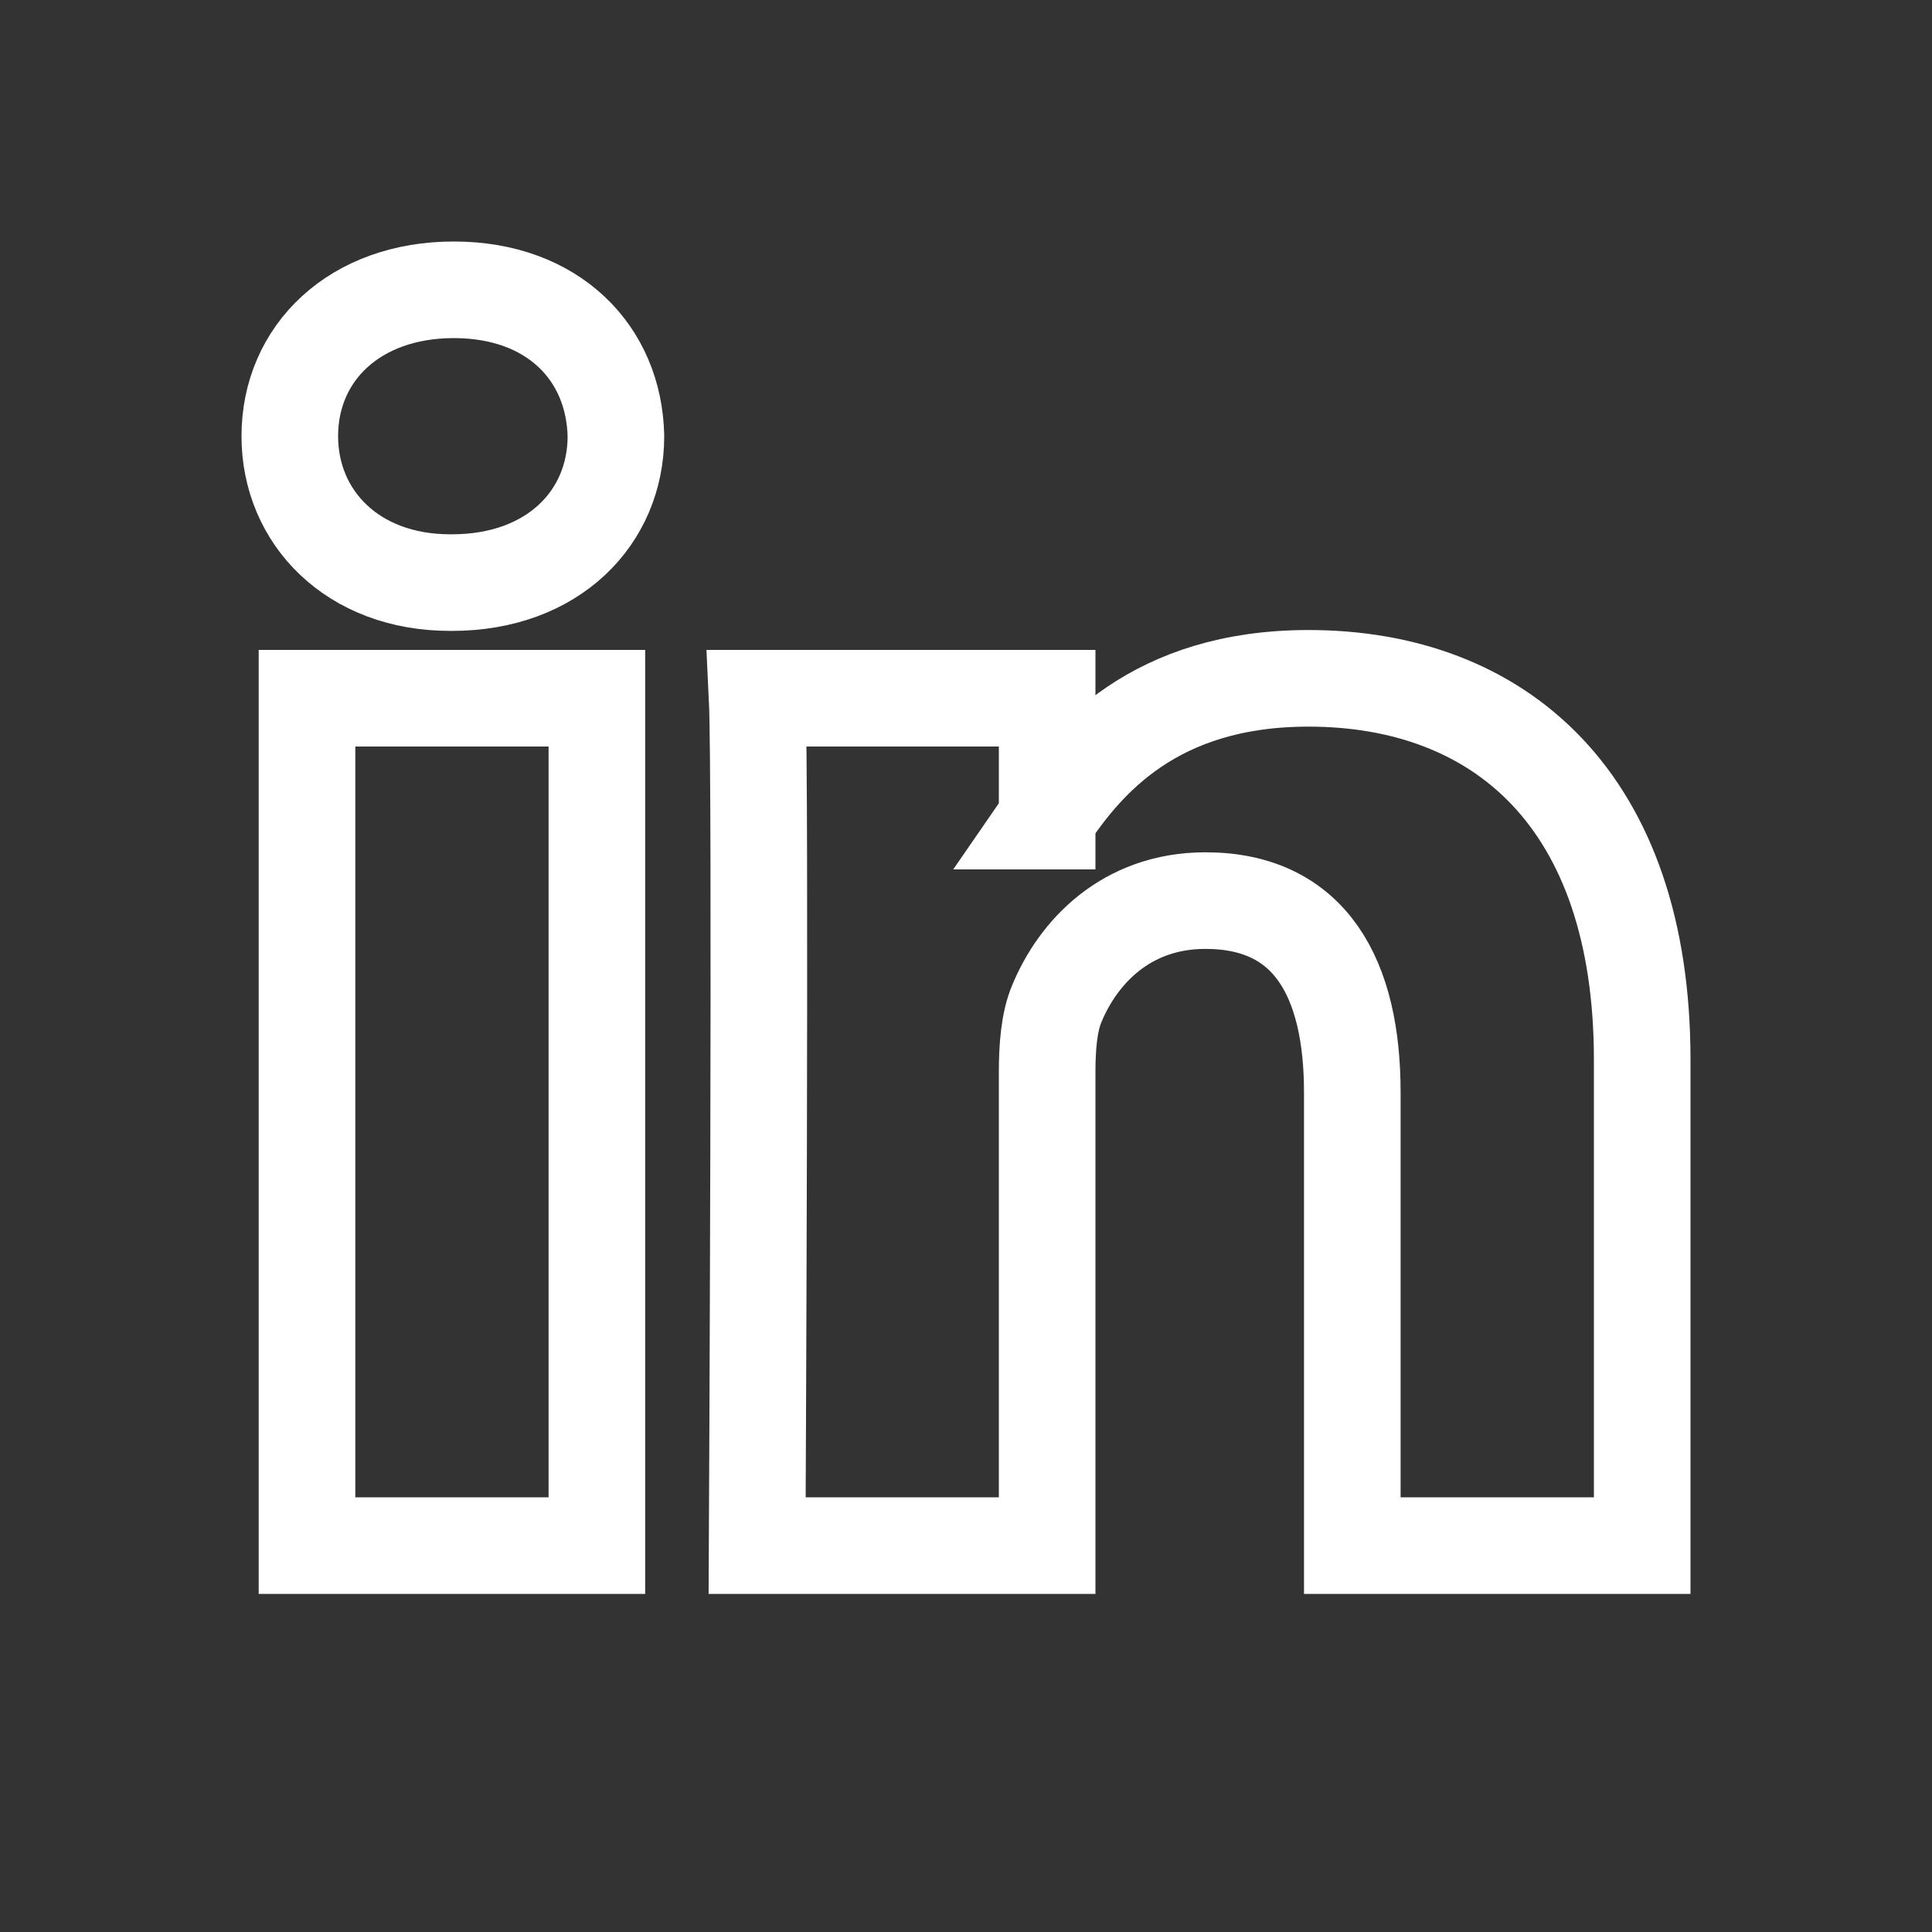 <svg viewBox="0 0 20 20" xmlns="http://www.w3.org/2000/svg">
<rect x="0" y="0" width="20" height="20" fill="#333333" stroke="none"/>
<path d="M17 10.97V16H13.999V11.307C13.999 10.128 13.565 9.323 12.479 9.323C11.65 9.323 11.156 9.866 10.94 10.39C10.86 10.578 10.84 10.839 10.84 11.101V16H7.838C7.838 16 7.878 8.052 7.838 7.228H10.84V8.471L10.82 8.5H10.84V8.471C11.238 7.875 11.95 7.022 13.545 7.022C15.519 7.022 17 8.276 17 10.97ZM4.698 3C3.672 3 3 3.654 3 4.515C3 5.357 3.652 6.031 4.659 6.031H4.679C5.726 6.031 6.376 5.357 6.376 4.515C6.358 3.654 5.726 3 4.698 3ZM3.178 16H6.179V7.228H3.178V16Z" fill="" stroke="white"/>
</svg>
